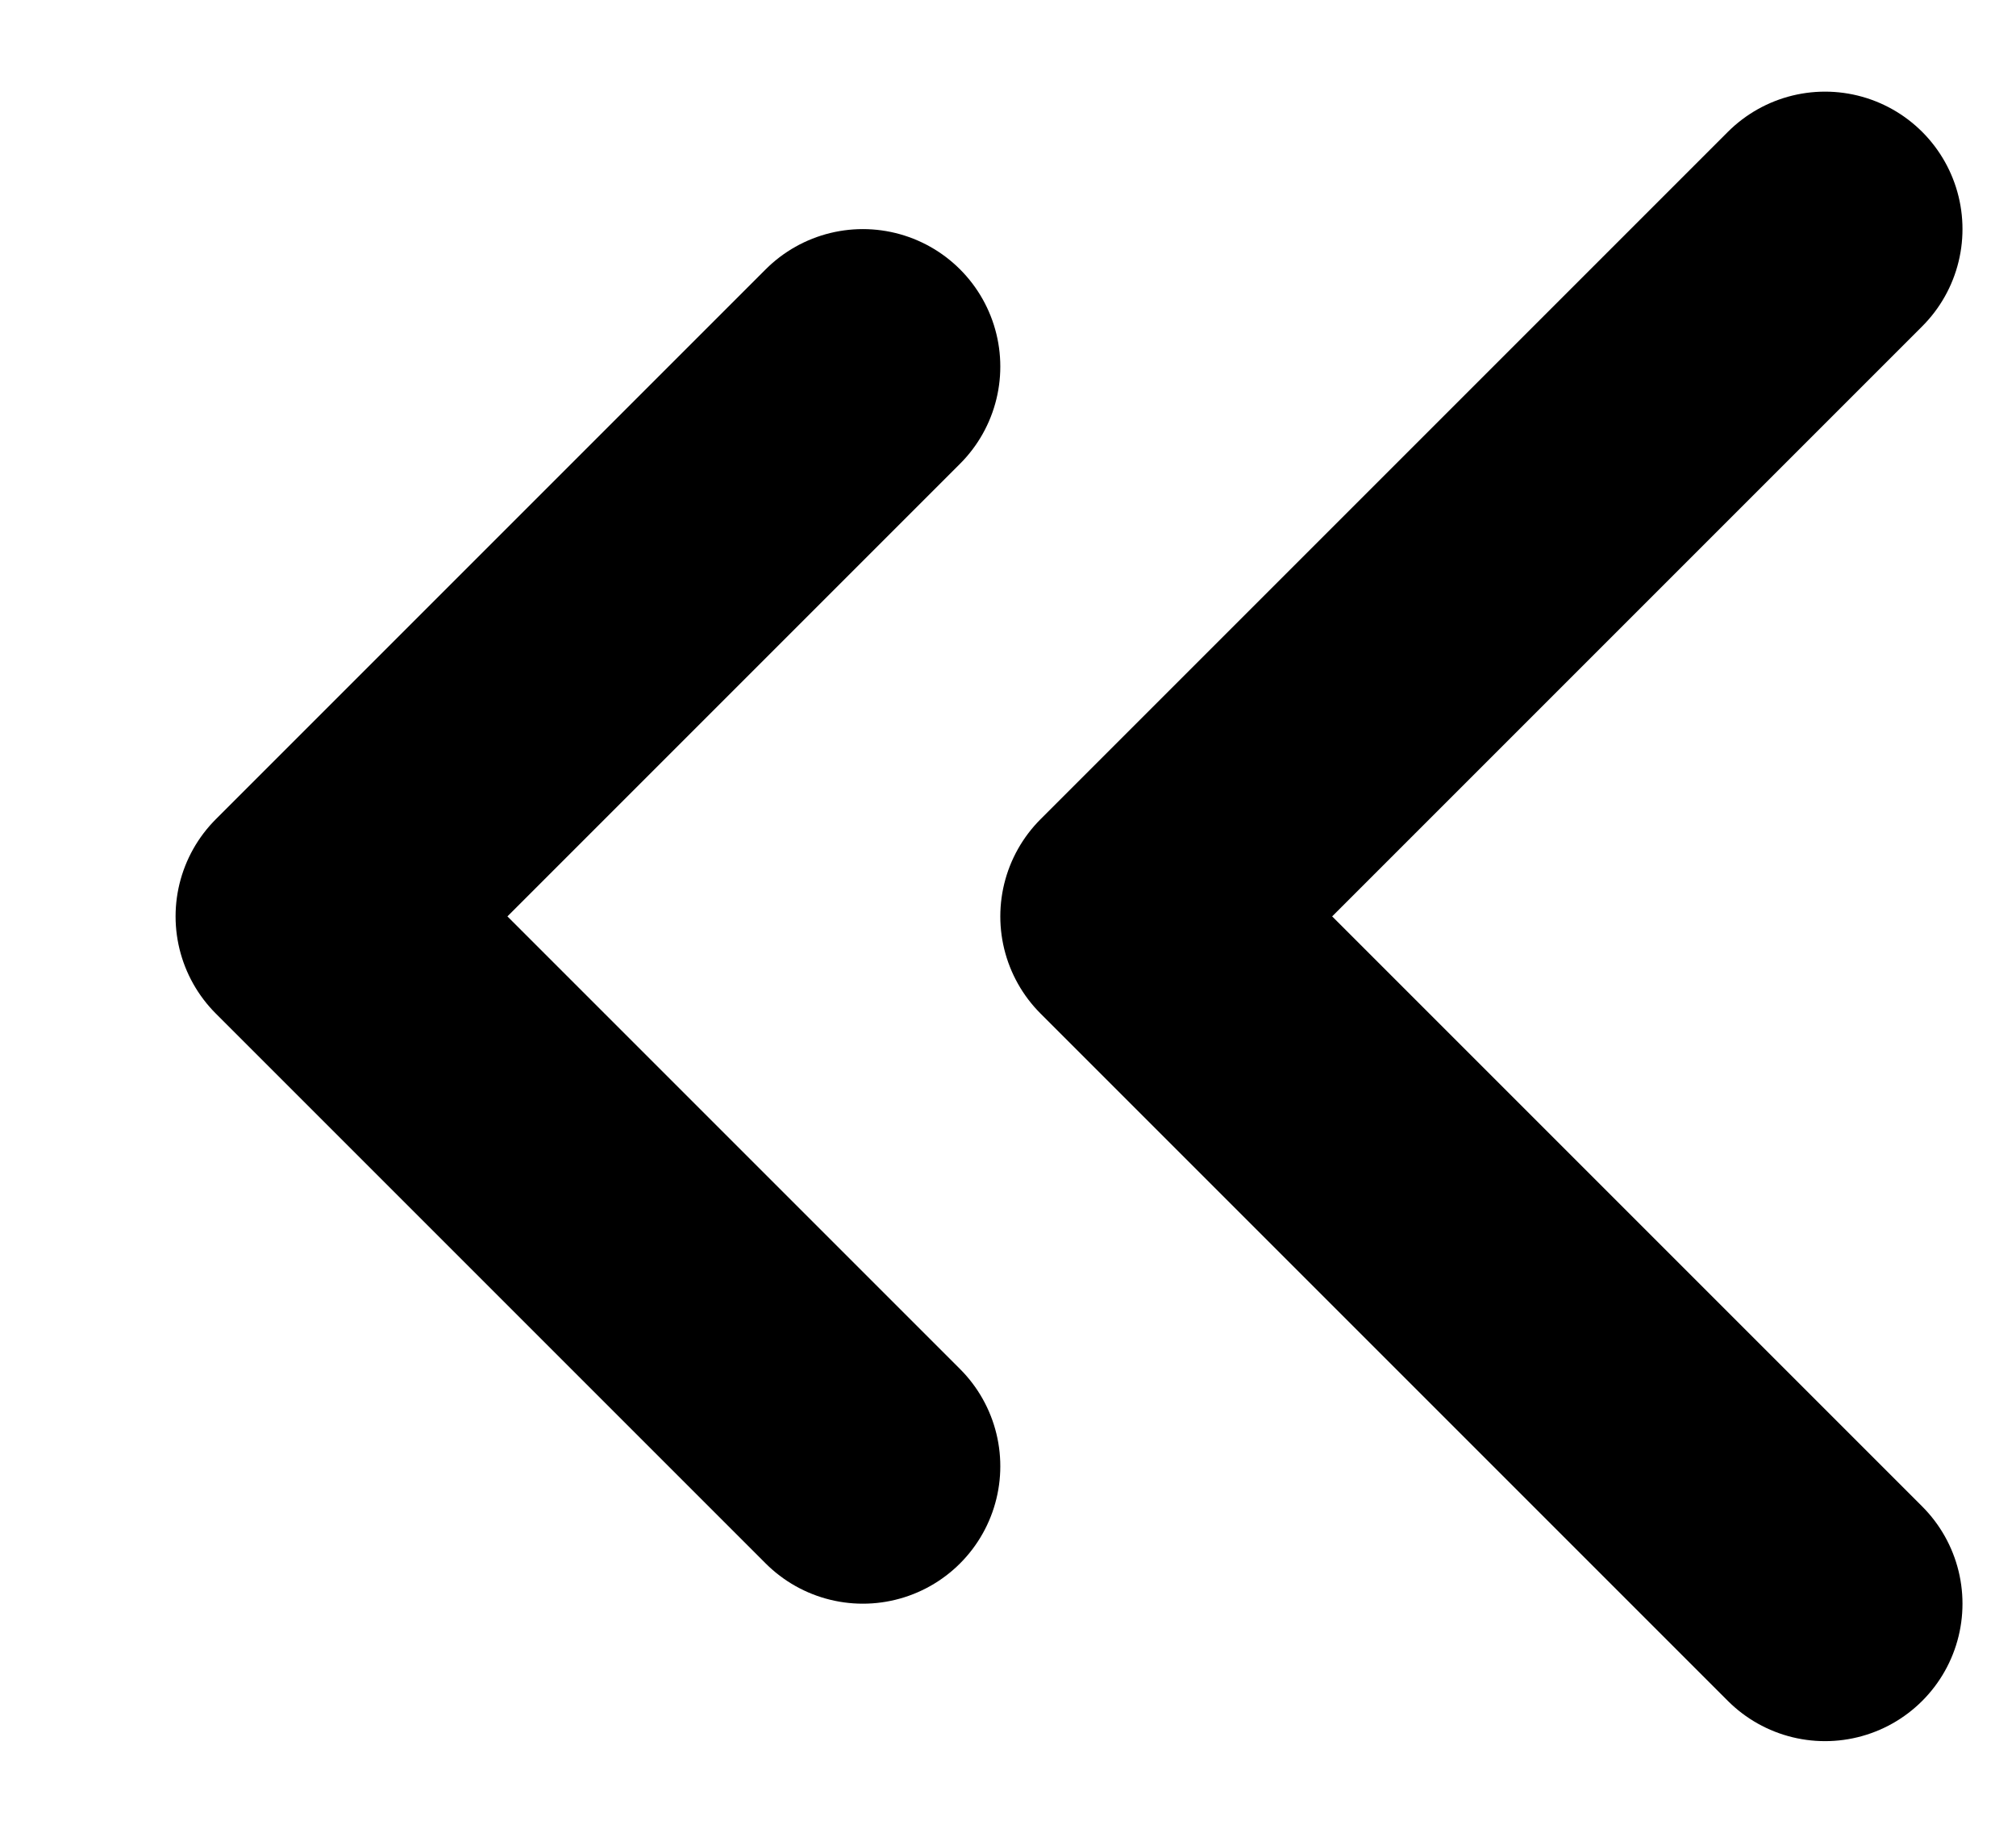 <svg viewBox="0 0 11 10" fill="none" xmlns="http://www.w3.org/2000/svg">
    <path d="M4.708 8L1.708 5L4.708 2" stroke="currentColor" stroke-width="1.5" stroke-linecap="round" stroke-linejoin="round"/>
    <path d="M9.958 8.75L6.208 5L9.958 1.25" stroke="currentColor" stroke-width="1.5" stroke-linecap="round" stroke-linejoin="round"/>
</svg>